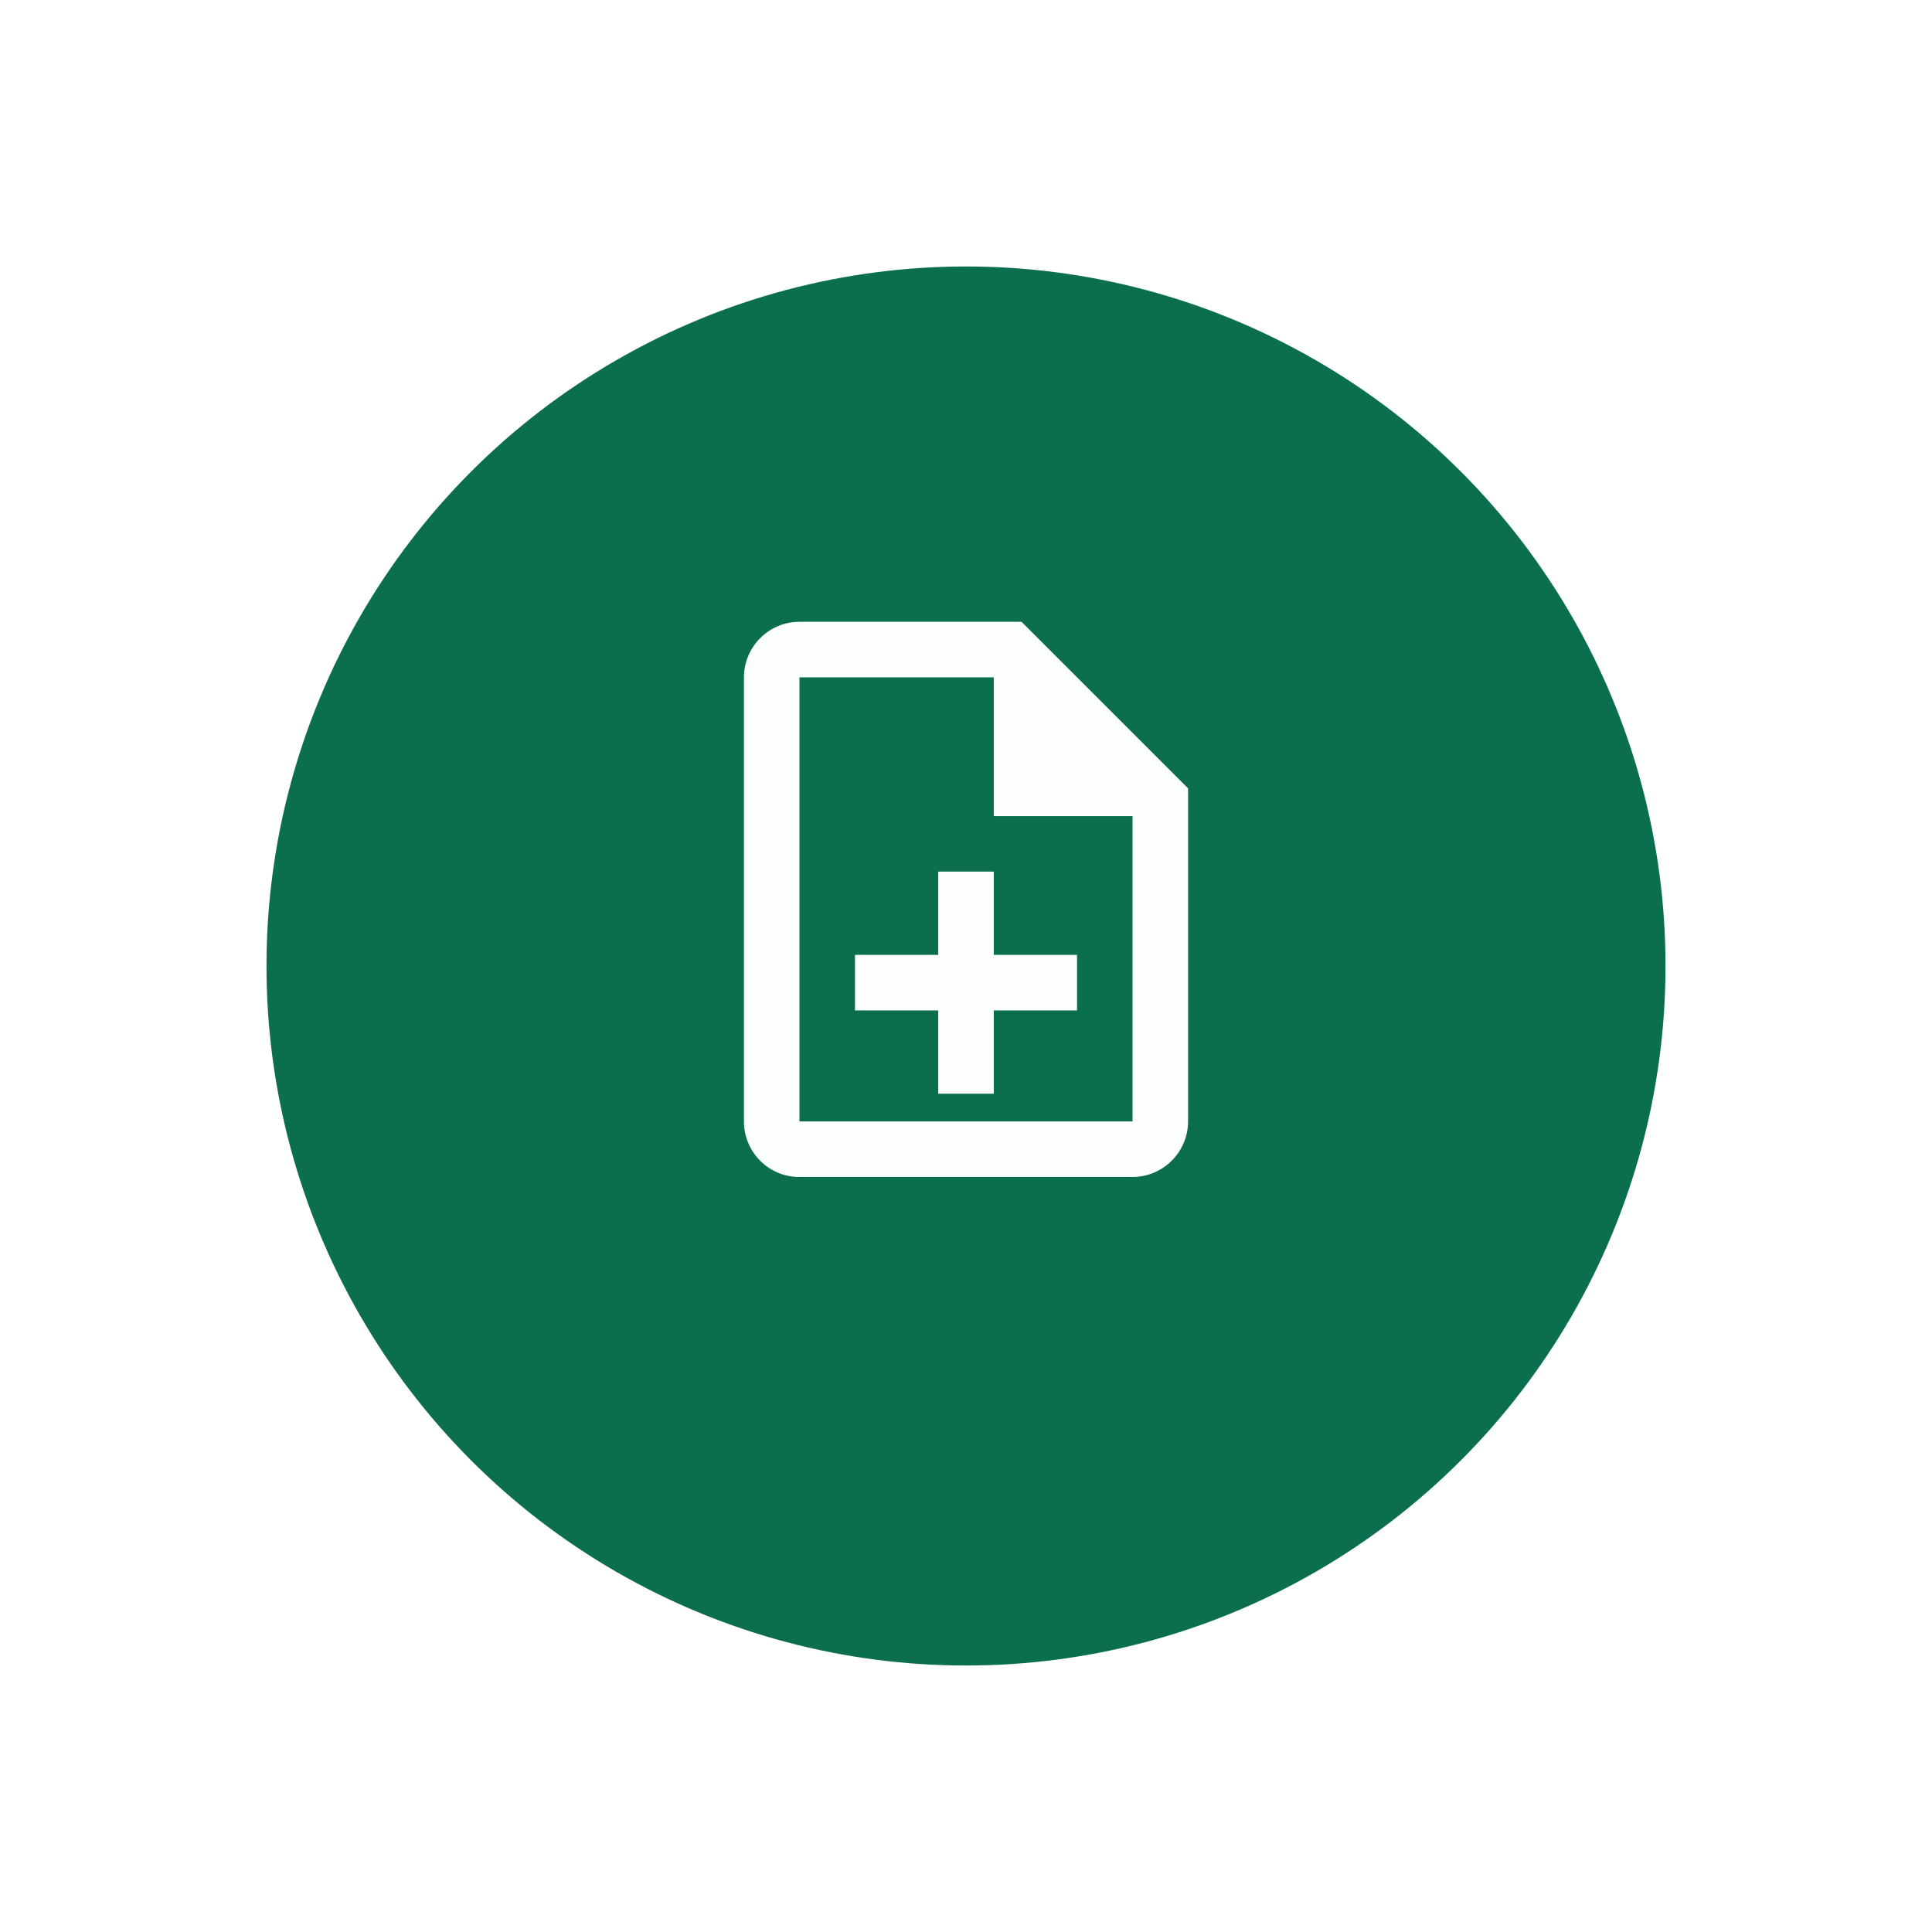 <svg width="116" height="116" viewBox="0 0 116 116" fill="none" xmlns="http://www.w3.org/2000/svg">
<g filter="url(#filter0_d_23_5835)">
<circle cx="58" cy="54" r="42" fill="#0B6E4F"/>
</g>
<path d="M59.667 52.333H56.333V57.333H51.333V60.667H56.333V65.667H59.667V60.667H64.667V57.333H59.667V52.333ZM61.333 37.333H48C46.167 37.333 44.667 38.833 44.667 40.667V67.333C44.667 69.167 46.15 70.667 47.983 70.667H68C69.833 70.667 71.333 69.167 71.333 67.333V47.333L61.333 37.333ZM68 67.333H48V40.667H59.667V49H68V67.333Z" fill="#FDFFFC"/>
<defs>
<filter id="filter0_d_23_5835" x="0" y="0" width="116" height="116" filterUnits="userSpaceOnUse" color-interpolation-filters="sRGB">
<feFlood flood-opacity="0" result="BackgroundImageFix"/>
<feColorMatrix in="SourceAlpha" type="matrix" values="0 0 0 0 0 0 0 0 0 0 0 0 0 0 0 0 0 0 127 0" result="hardAlpha"/>
<feOffset dy="4"/>
<feGaussianBlur stdDeviation="8"/>
<feComposite in2="hardAlpha" operator="out"/>
<feColorMatrix type="matrix" values="0 0 0 0 0 0 0 0 0 0 0 0 0 0 0 0 0 0 0.13 0"/>
<feBlend mode="normal" in2="BackgroundImageFix" result="effect1_dropShadow_23_5835"/>
<feBlend mode="normal" in="SourceGraphic" in2="effect1_dropShadow_23_5835" result="shape"/>
</filter>
</defs>
</svg>
